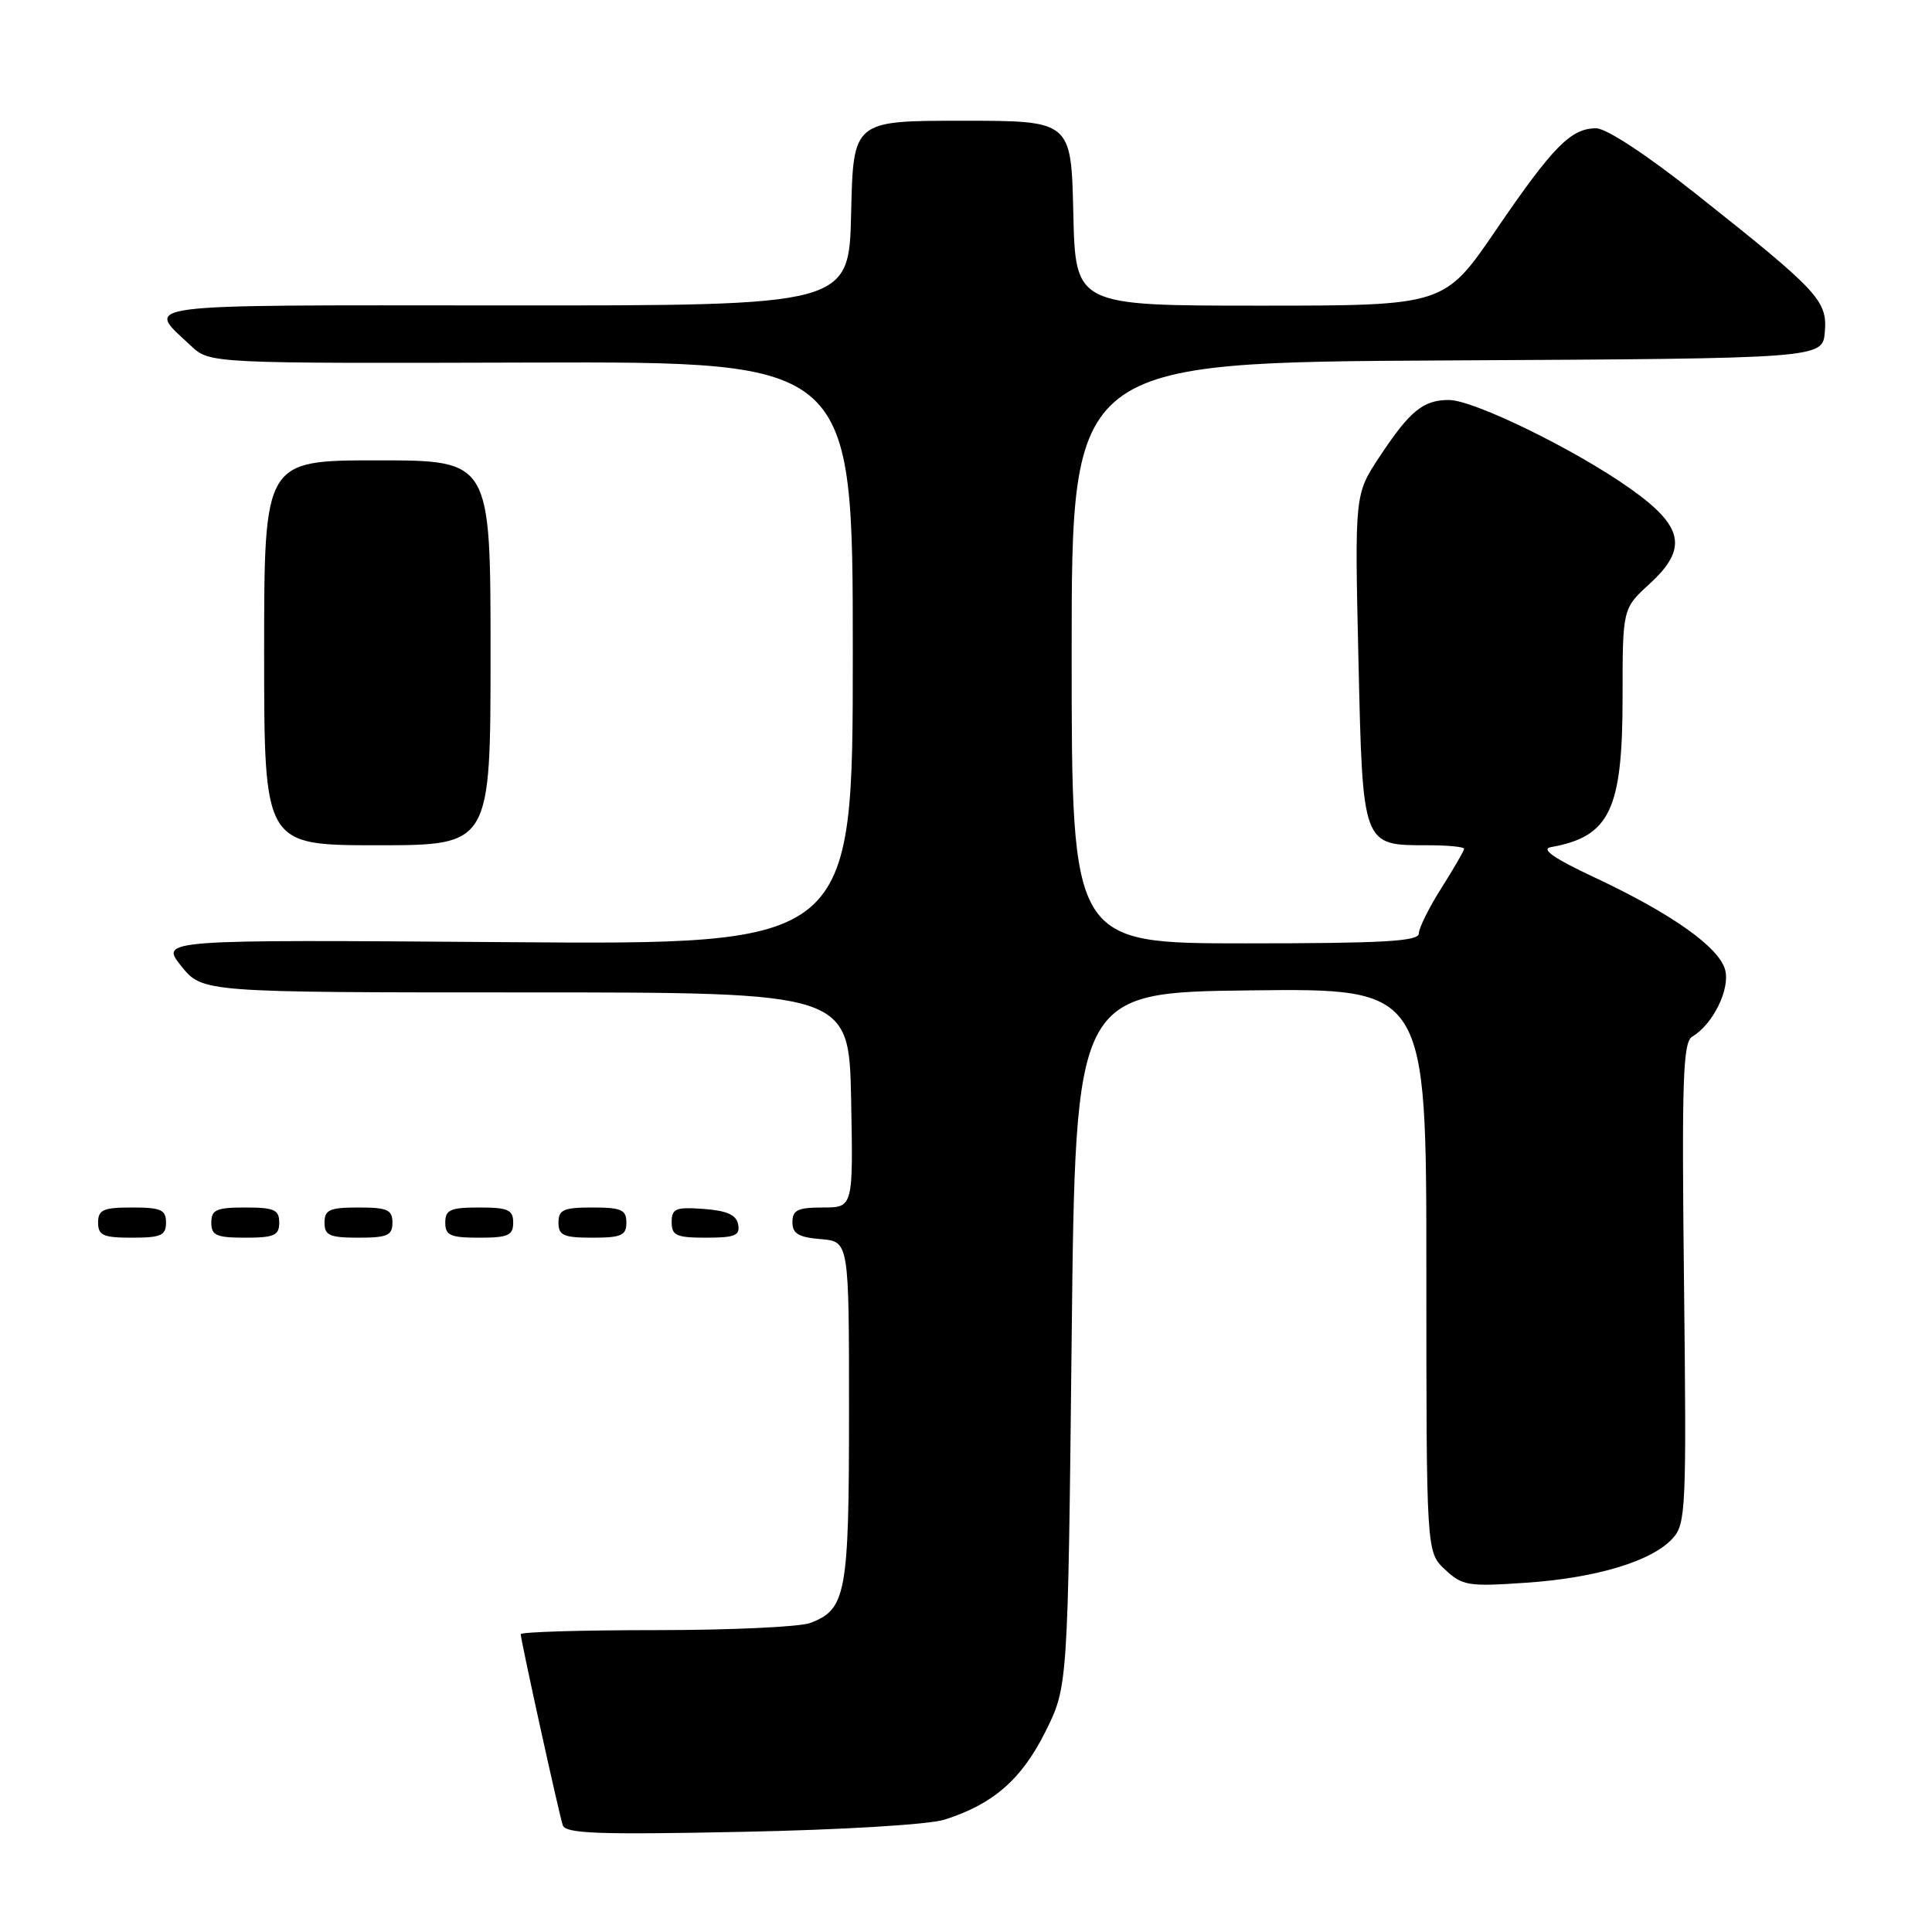 <?xml version="1.0" encoding="UTF-8" standalone="no"?>
<!DOCTYPE svg PUBLIC "-//W3C//DTD SVG 1.1//EN" "http://www.w3.org/Graphics/SVG/1.1/DTD/svg11.dtd" >
<svg xmlns="http://www.w3.org/2000/svg" xmlns:xlink="http://www.w3.org/1999/xlink" version="1.1" viewBox="0 0 256 256">
 <g >
 <path fill="currentColor"
d=" M 125.12 241.12 C 131.57 239.09 135.35 235.80 138.50 229.50 C 141.50 223.50 141.50 223.50 142.00 177.50 C 142.50 131.50 142.50 131.50 165.75 131.23 C 189.00 130.96 189.00 130.96 189.00 168.31 C 189.00 205.65 189.00 205.65 191.47 207.97 C 193.76 210.12 194.53 210.25 202.22 209.72 C 211.57 209.08 218.91 206.86 221.65 203.83 C 223.39 201.92 223.48 199.82 223.14 170.01 C 222.83 143.01 223.00 138.09 224.23 137.36 C 226.95 135.75 229.25 131.12 228.60 128.55 C 227.85 125.54 221.47 121.03 211.17 116.21 C 205.90 113.74 204.13 112.50 205.50 112.25 C 213.31 110.86 215.00 107.33 215.00 92.37 C 215.00 80.64 215.00 80.64 218.57 77.37 C 223.70 72.68 223.10 69.75 216.00 64.73 C 208.72 59.57 195.27 53.00 191.99 53.00 C 188.58 53.00 186.82 54.44 182.81 60.50 C 179.50 65.50 179.50 65.50 180.00 87.33 C 180.57 112.26 180.47 112.00 189.19 112.00 C 191.84 112.00 194.00 112.21 194.00 112.47 C 194.00 112.72 192.65 115.06 191.00 117.66 C 189.35 120.26 188.00 122.98 188.00 123.70 C 188.00 124.73 183.24 125.00 165.00 125.00 C 142.00 125.00 142.00 125.00 142.00 86.51 C 142.00 48.02 142.00 48.02 191.75 47.76 C 241.50 47.50 241.50 47.50 241.80 43.99 C 242.15 39.83 240.97 38.57 224.63 25.62 C 218.19 20.51 212.84 17.00 211.50 17.00 C 208.15 17.00 205.79 19.40 198.21 30.50 C 191.38 40.50 191.38 40.50 166.94 40.50 C 142.50 40.50 142.50 40.50 142.22 28.25 C 141.94 16.00 141.94 16.00 127.50 16.00 C 113.06 16.00 113.06 16.00 112.78 28.25 C 112.50 40.50 112.50 40.50 66.83 40.47 C 17.03 40.44 19.24 40.15 25.31 45.83 C 27.80 48.16 27.80 48.16 70.40 48.04 C 113.00 47.92 113.00 47.92 113.00 86.55 C 113.00 125.19 113.00 125.19 67.10 124.84 C 21.21 124.50 21.21 124.50 24.01 128.00 C 26.82 131.50 26.82 131.50 69.66 131.50 C 112.50 131.50 112.50 131.50 112.78 145.75 C 113.05 160.00 113.05 160.00 109.03 160.00 C 105.71 160.00 105.00 160.34 105.00 161.94 C 105.00 163.46 105.81 163.95 108.75 164.19 C 112.50 164.50 112.50 164.50 112.50 187.00 C 112.50 211.19 112.13 213.24 107.37 215.05 C 106.00 215.57 96.80 216.00 86.93 216.00 C 77.07 216.00 69.00 216.24 69.00 216.54 C 69.00 217.33 74.05 240.27 74.57 241.86 C 74.94 242.96 79.27 243.12 98.26 242.73 C 111.44 242.47 123.07 241.77 125.12 241.12 Z  M 22.00 162.00 C 22.00 160.30 21.33 160.00 17.50 160.00 C 13.67 160.00 13.00 160.30 13.00 162.00 C 13.00 163.70 13.67 164.00 17.50 164.00 C 21.33 164.00 22.00 163.70 22.00 162.00 Z  M 37.00 162.00 C 37.00 160.30 36.33 160.00 32.50 160.00 C 28.67 160.00 28.00 160.30 28.00 162.00 C 28.00 163.70 28.67 164.00 32.50 164.00 C 36.33 164.00 37.00 163.70 37.00 162.00 Z  M 52.00 162.00 C 52.00 160.30 51.33 160.00 47.50 160.00 C 43.67 160.00 43.00 160.30 43.00 162.00 C 43.00 163.70 43.67 164.00 47.50 164.00 C 51.33 164.00 52.00 163.70 52.00 162.00 Z  M 68.00 162.00 C 68.00 160.30 67.33 160.00 63.50 160.00 C 59.67 160.00 59.00 160.30 59.00 162.00 C 59.00 163.70 59.67 164.00 63.50 164.00 C 67.33 164.00 68.00 163.70 68.00 162.00 Z  M 83.00 162.00 C 83.00 160.30 82.33 160.00 78.50 160.00 C 74.67 160.00 74.00 160.30 74.00 162.00 C 74.00 163.70 74.67 164.00 78.50 164.00 C 82.33 164.00 83.00 163.70 83.00 162.00 Z  M 97.81 162.25 C 97.57 160.97 96.34 160.42 93.24 160.19 C 89.53 159.92 89.00 160.14 89.00 161.94 C 89.00 163.72 89.62 164.00 93.57 164.00 C 97.39 164.00 98.09 163.71 97.81 162.25 Z  M 65.00 86.50 C 65.00 61.00 65.00 61.00 50.00 61.00 C 35.00 61.00 35.00 61.00 35.00 86.50 C 35.00 112.00 35.00 112.00 50.00 112.00 C 65.00 112.00 65.00 112.00 65.00 86.50 Z "/>
</g>
</svg>